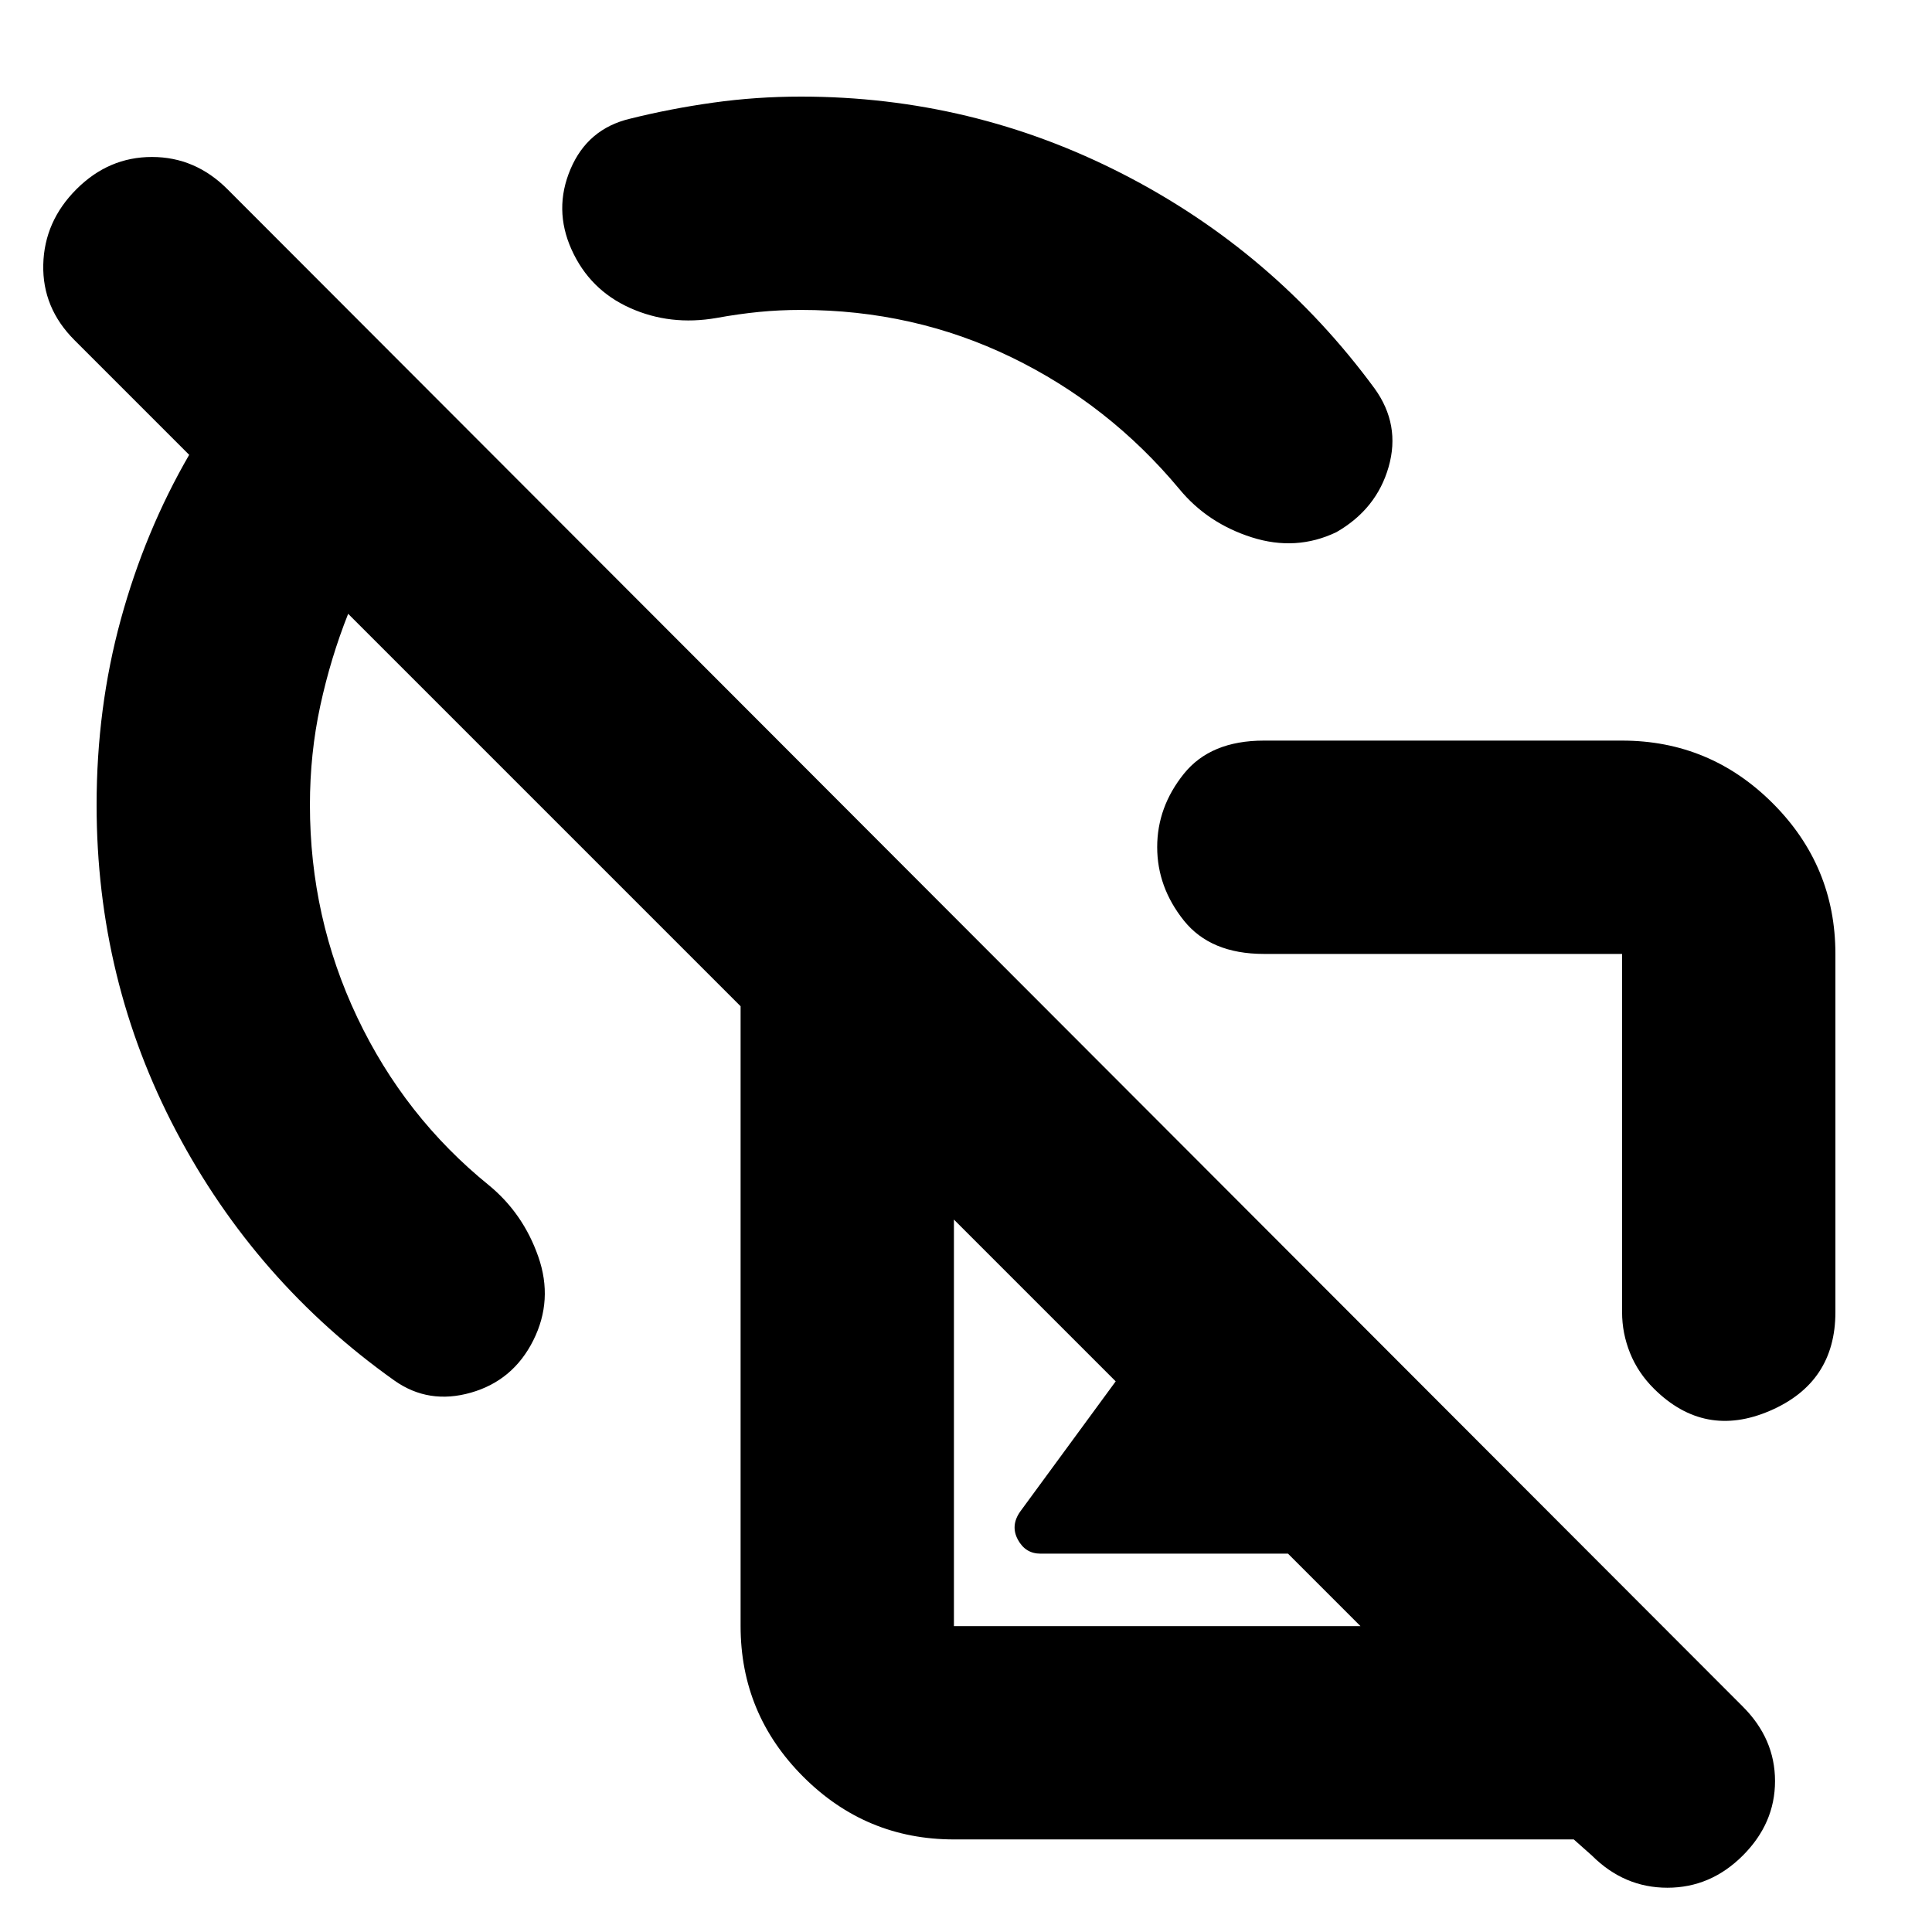 <svg xmlns="http://www.w3.org/2000/svg" height="24" viewBox="0 -960 960 960" width="24"><path d="M806-592q43.72 0 74.86 31.14T912-486v178q0 35-32.5 49t-57.63-10.94q-7.93-7.87-11.9-17.72Q806-297.5 806-308v-178H628q-26.5 0-39.75-16.59T575-539.09q0-19.91 13.25-36.41Q601.5-592 628-592h178ZM575-253ZM474-46q-43.73 0-74.86-31.14Q368-108.28 368-152v-308L173-655q-8.71 21.92-13.85 45.67Q154-585.58 154-560q0 56 23.5 105.5T243-371q17 14 24.5 35.5T265-294q-10 20-31 26t-38-6q-69-49-108.5-124T48-560q0-48.19 12-92.09Q72-696 94-734l-57-57q-16-16-15.5-37.5T38-866q16-16 37.5-16t37.5 16l753 754q16 16 16 37t-16 37q-16 16-37.5 16T791-38l-9-8H474ZM354-624Zm163 436q-7.5 0-11.25-7t1.25-14l55-75q4-5 11-4.5t11 5.5l37 51 54-71 115 115H517Zm-43 36h202L474-354v202Zm232-234Zm-23-381q13 18 7 39t-26 32.45Q644-686 622-693q-22-7-36-24-35-42-83.5-65.5T398-806q-10.76 0-20.88 1T356-802q-23 4-43-5t-29-29q-9-20-.5-40t29.5-25q20-5 41.38-8 21.38-3 43.62-3 85 0 160 38.5T683-767ZM427-664Z"/></svg>